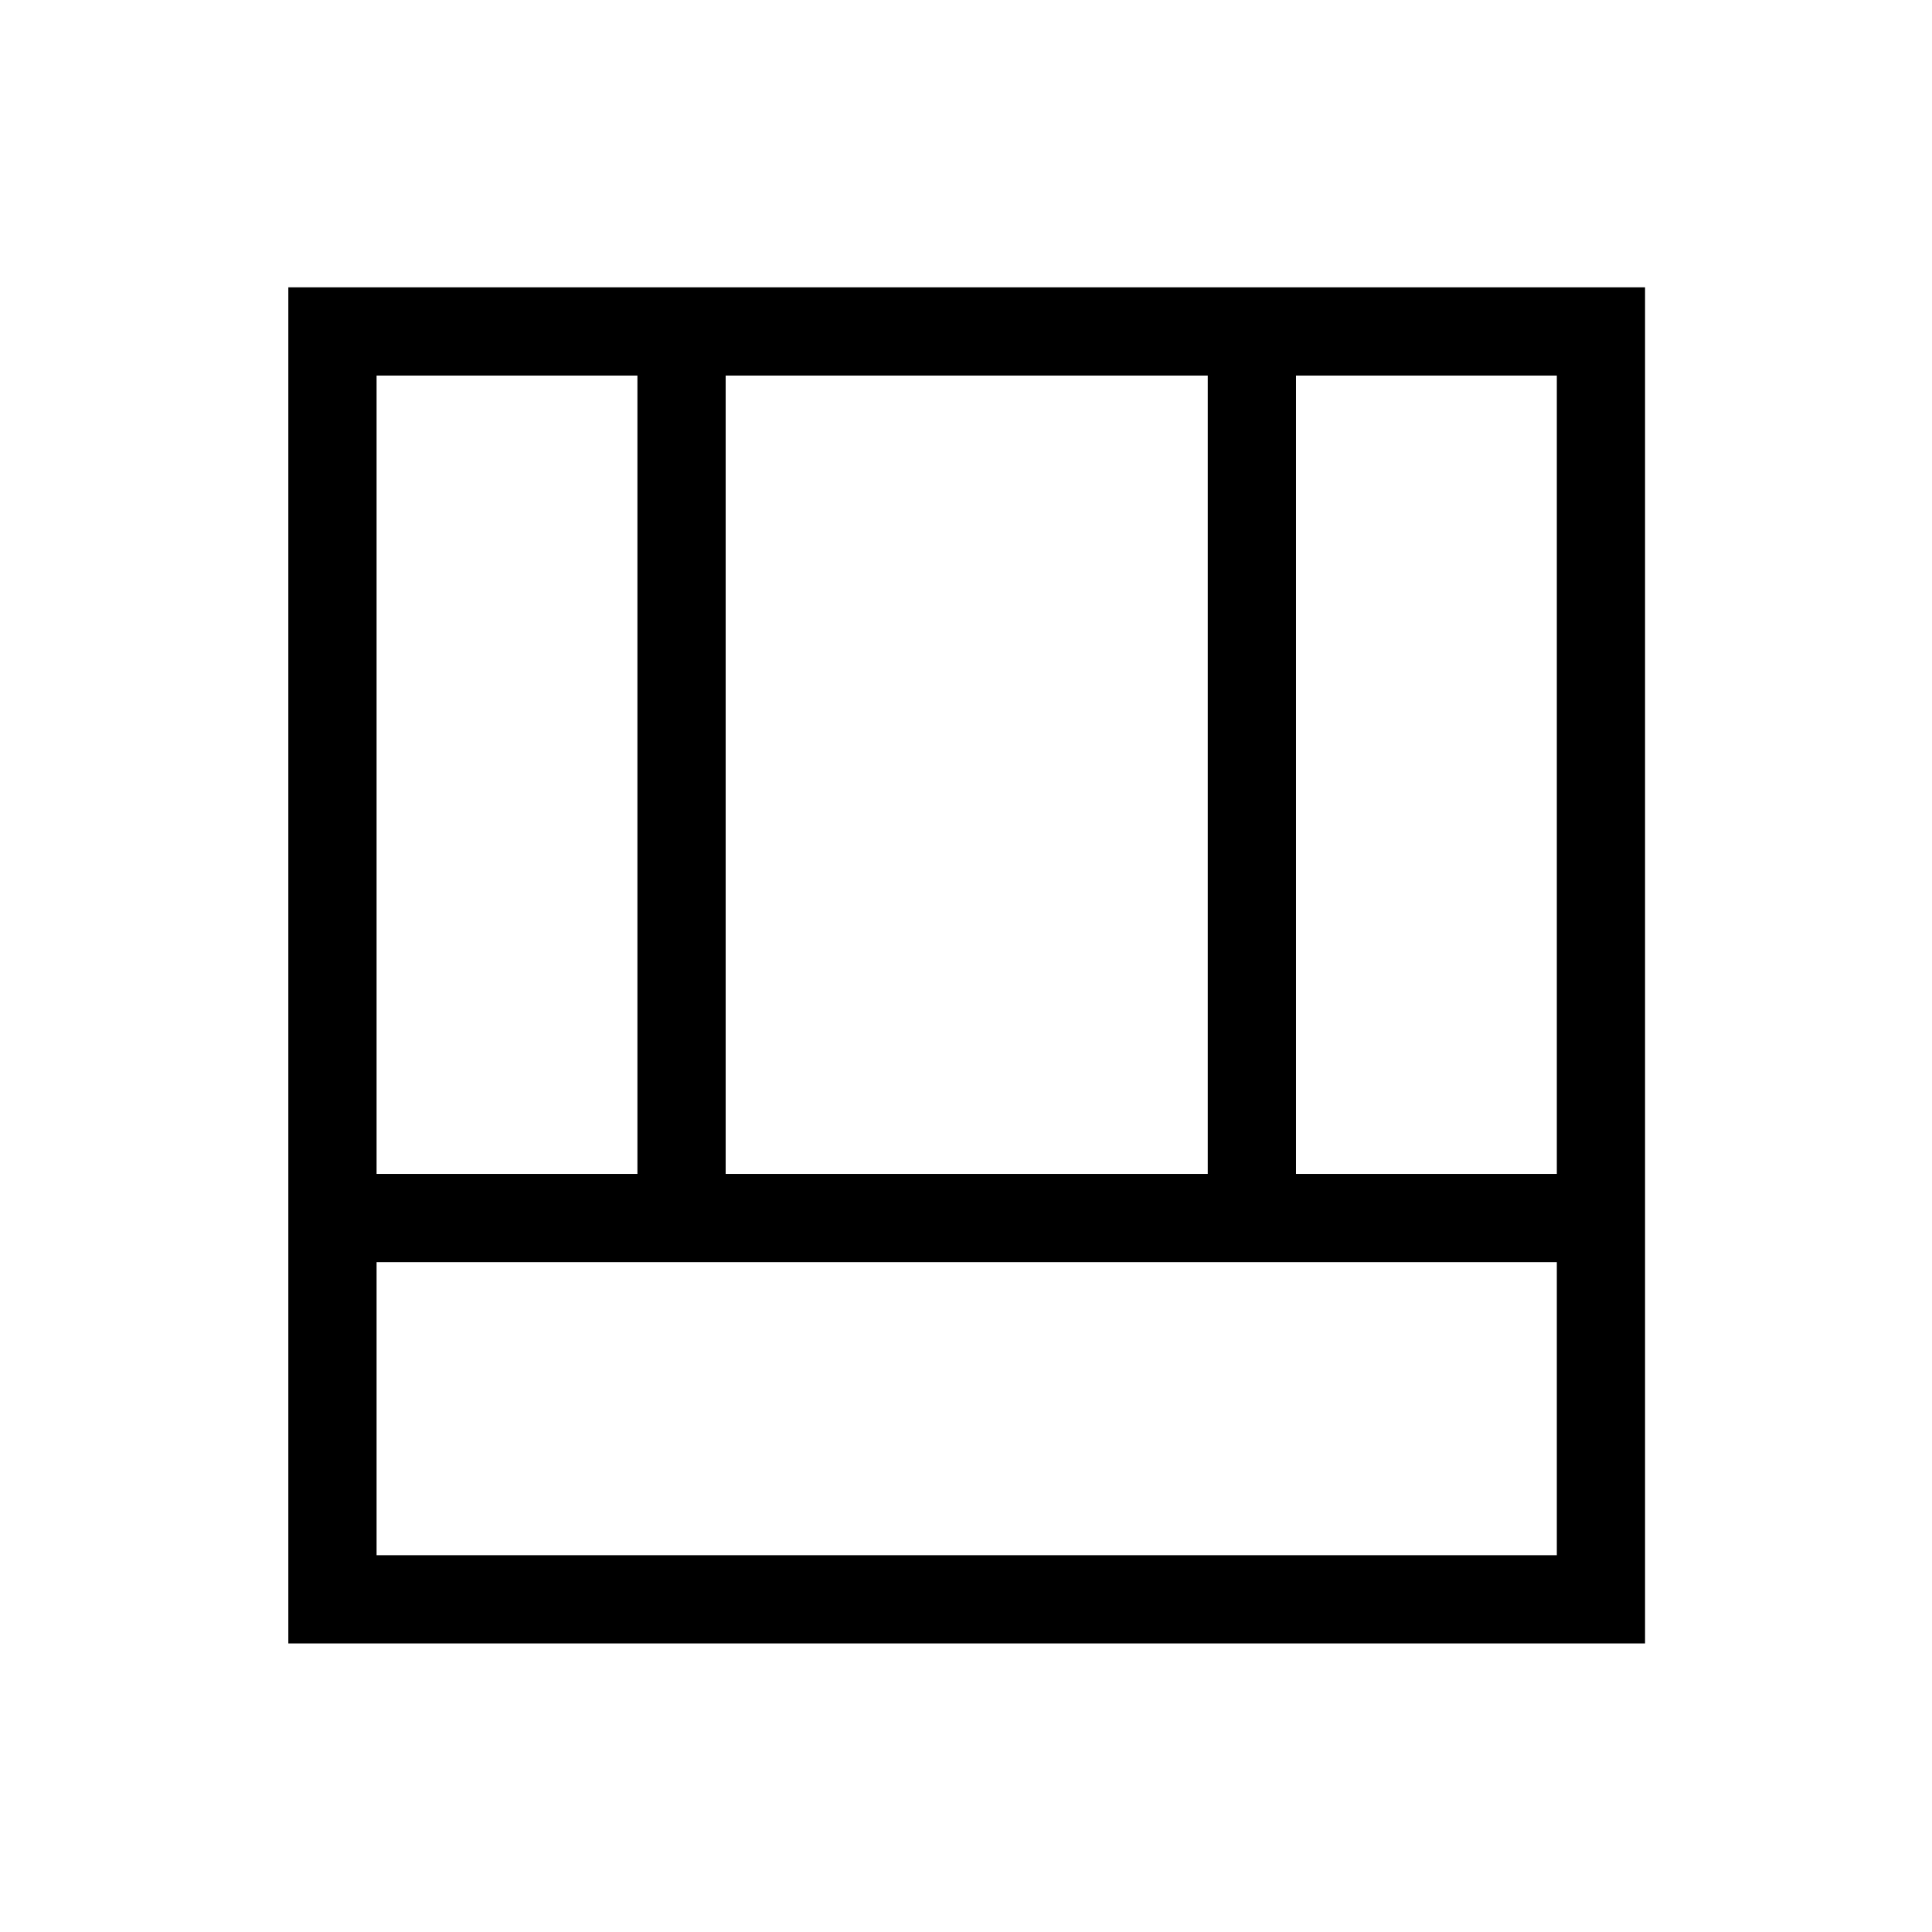 <svg xmlns="http://www.w3.org/2000/svg" height="48" viewBox="0 -960 960 960" width="48"><path d="M143.27-143.39v-673.84h674.15v673.84H143.27Zm43.85-43.84h586.46v-145.62H187.12v145.62Zm456.84-189.46h129.62v-396.69H643.96v396.69Zm-456.84 0h129.61v-396.69H187.12v396.69Zm173.46 0h239.54v-396.69H360.58v396.69Z"/></svg>